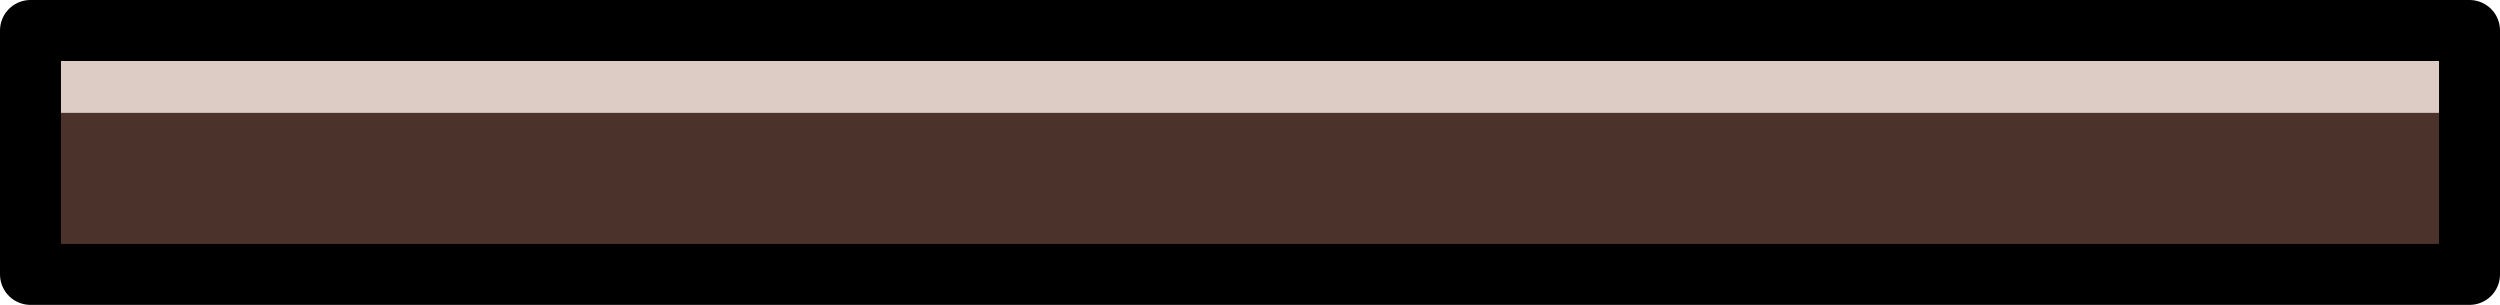 <?xml version="1.0" encoding="UTF-8" standalone="no"?>
<svg xmlns:xlink="http://www.w3.org/1999/xlink" height="5.0px" width="41.0px" xmlns="http://www.w3.org/2000/svg">
  <g transform="matrix(1.0, 0.0, 0.0, 1.0, 20.5, 2.5)">
    <path d="M-20.0 -0.65 L-20.0 -2.0 20.0 -2.0 20.0 -0.65 -20.0 -0.65" fill="#ddcbc6" fill-rule="evenodd" stroke="none"/>
    <path d="M20.0 -0.65 L20.0 2.0 -20.0 2.0 -20.0 -0.65 20.0 -0.65" fill="#4b332c" fill-rule="evenodd" stroke="none"/>
    <path d="M-20.0 -0.65 L-20.0 -2.0 20.0 -2.0 20.0 -0.65 20.0 2.0 -20.0 2.0 -20.0 -0.65 Z" fill="none" stroke="#000000" stroke-linecap="round" stroke-linejoin="round" stroke-width="1.0"/>
  </g>
</svg>
